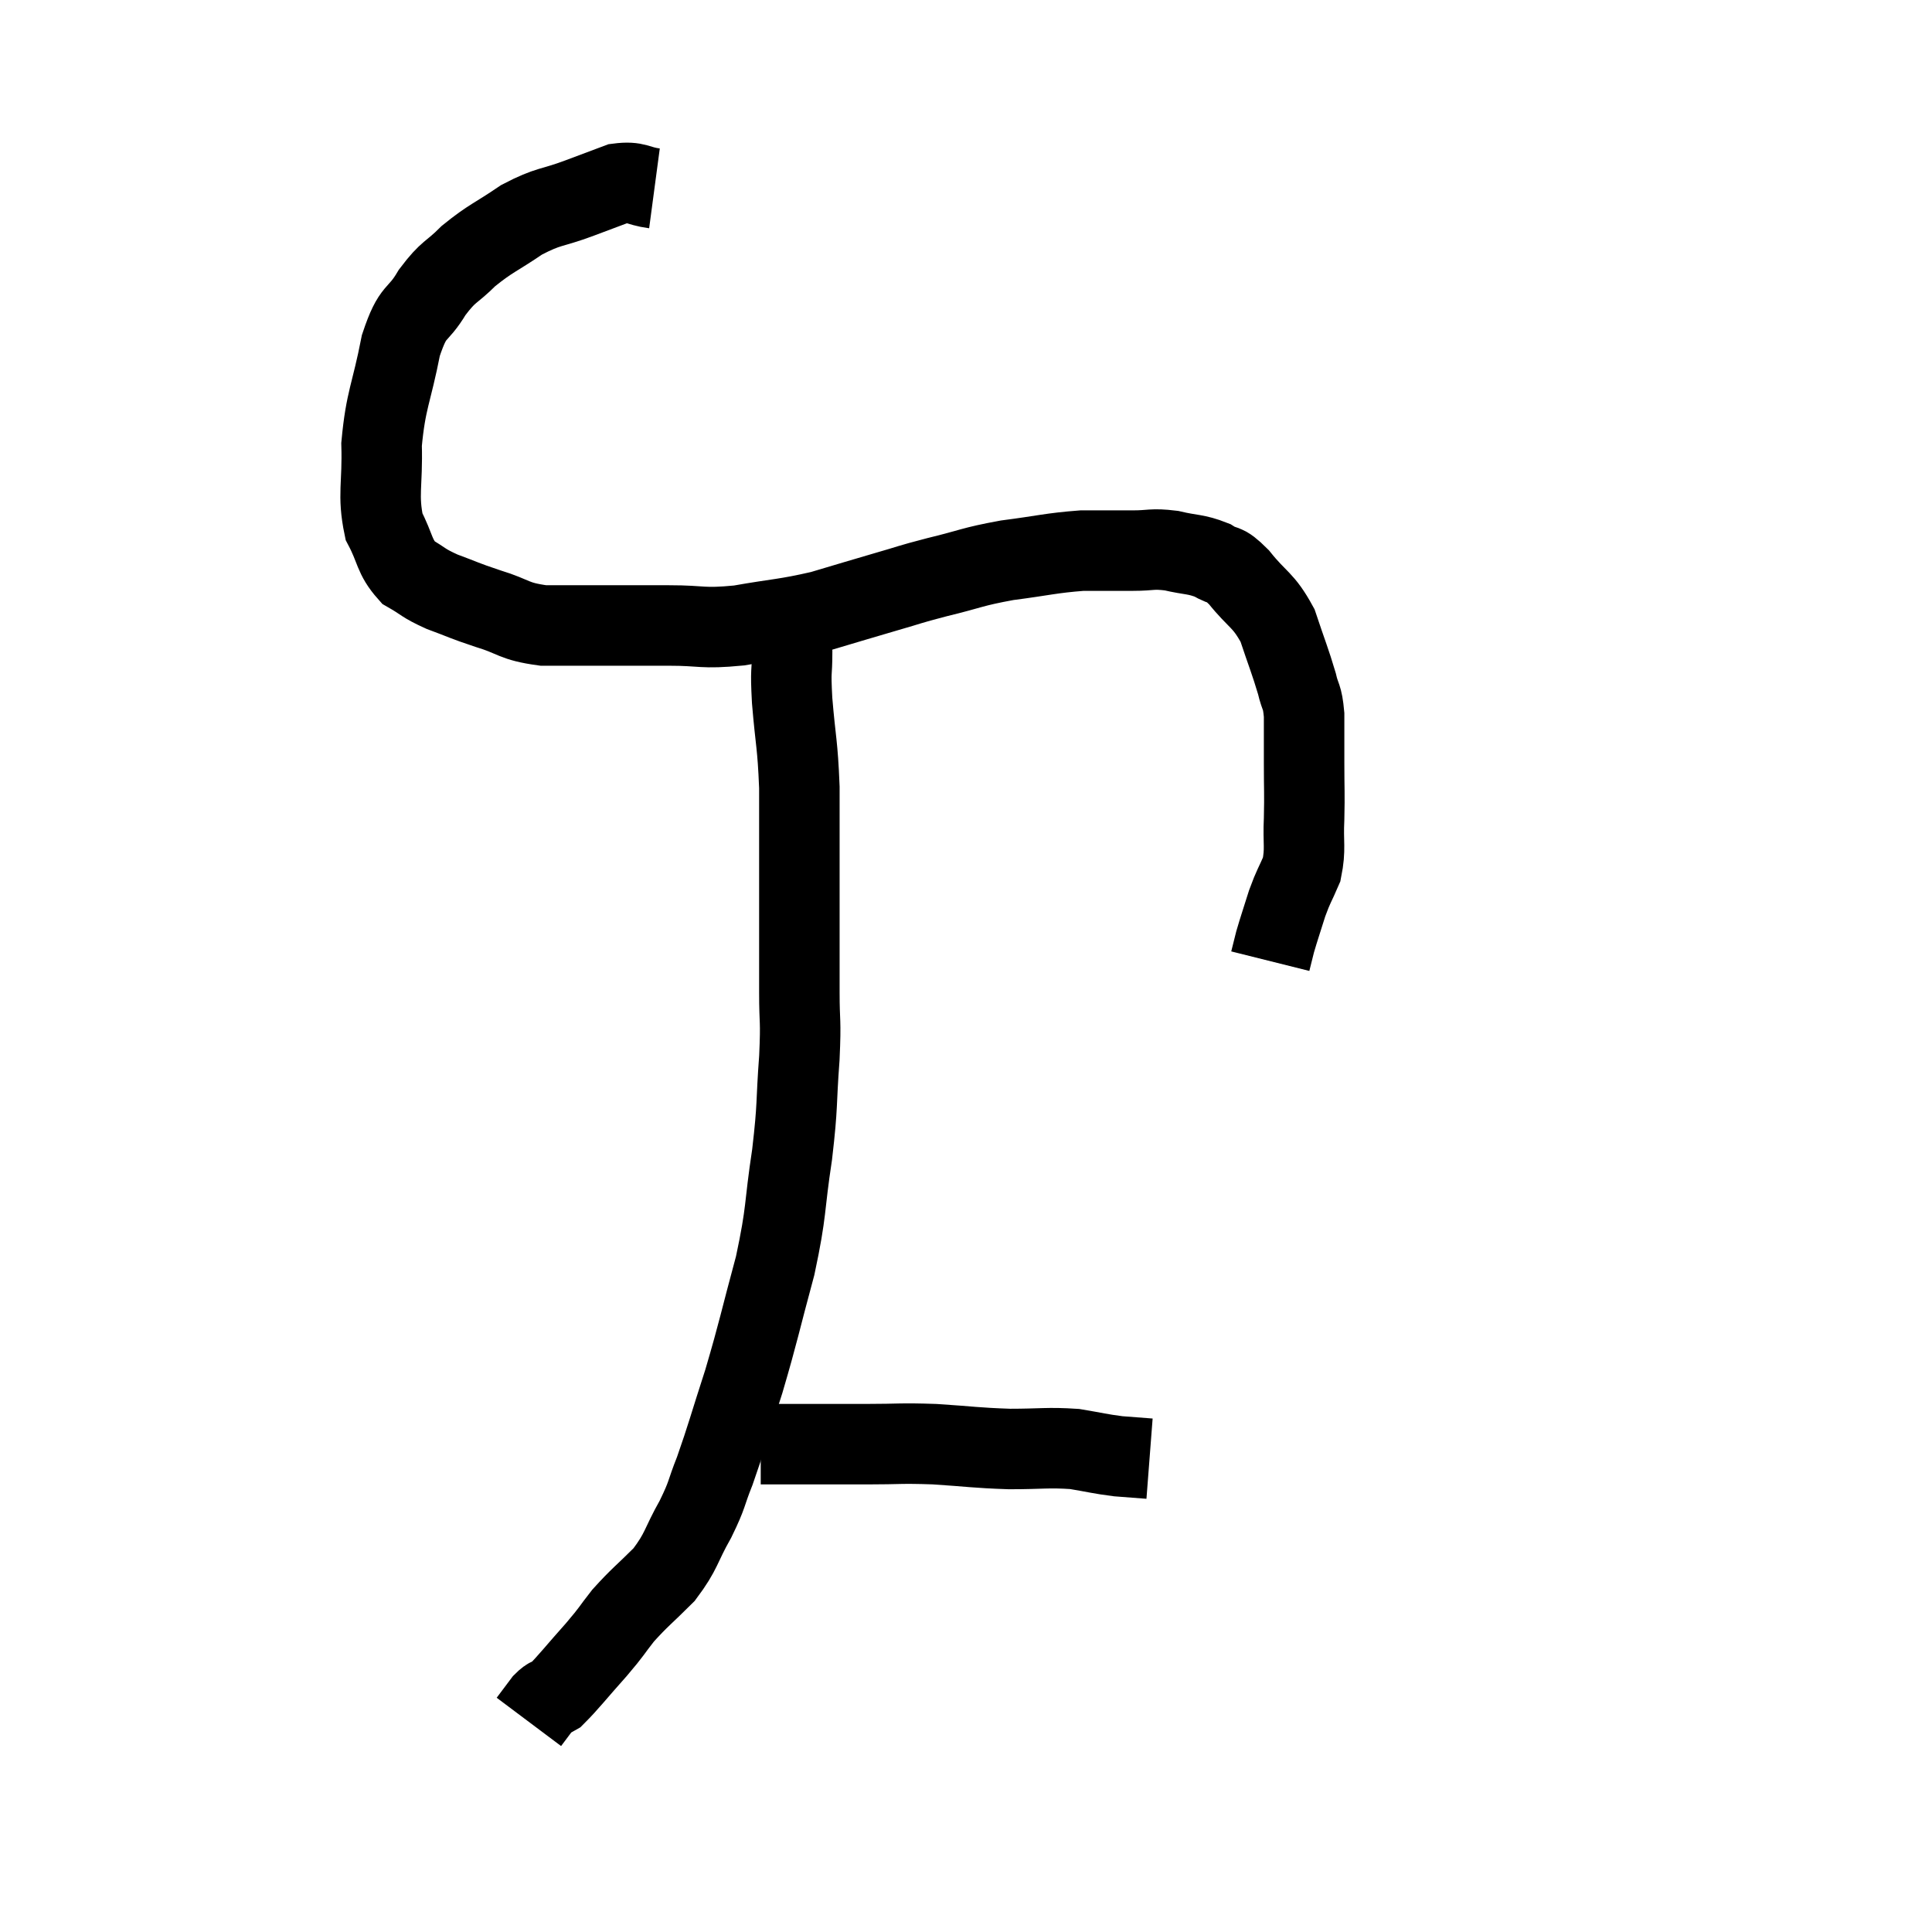 <svg width="48" height="48" viewBox="0 0 48 48" xmlns="http://www.w3.org/2000/svg"><path d="M 16.26 4.68 C 15.81 4.62, 15.825 4.5, 15.36 4.56 C 14.88 4.74, 15 4.695, 14.4 4.92 C 13.68 5.19, 13.65 5.1, 12.96 5.46 C 12.3 5.91, 12.195 5.91, 11.64 6.36 C 11.19 6.81, 11.16 6.705, 10.74 7.26 C 10.35 7.92, 10.275 7.635, 9.96 8.58 C 9.72 9.81, 9.585 9.915, 9.48 11.04 C 9.51 12.06, 9.375 12.285, 9.54 13.08 C 9.84 13.65, 9.78 13.815, 10.14 14.22 C 10.56 14.46, 10.485 14.475, 10.98 14.7 C 11.55 14.91, 11.49 14.91, 12.12 15.12 C 12.81 15.33, 12.735 15.435, 13.5 15.54 C 14.34 15.54, 14.4 15.54, 15.18 15.54 C 15.9 15.54, 15.825 15.54, 16.62 15.54 C 17.49 15.54, 17.415 15.63, 18.36 15.54 C 19.38 15.36, 19.485 15.39, 20.4 15.18 C 21.21 14.94, 21.3 14.91, 22.02 14.7 C 22.65 14.52, 22.53 14.535, 23.28 14.34 C 24.15 14.13, 24.12 14.085, 25.02 13.92 C 25.95 13.8, 26.1 13.74, 26.88 13.68 C 27.51 13.68, 27.585 13.68, 28.14 13.68 C 28.62 13.68, 28.605 13.62, 29.1 13.68 C 29.61 13.8, 29.7 13.755, 30.12 13.92 C 30.45 14.13, 30.375 13.935, 30.78 14.34 C 31.26 14.94, 31.38 14.88, 31.74 15.54 C 31.98 16.26, 32.055 16.425, 32.22 16.98 C 32.31 17.37, 32.355 17.265, 32.4 17.76 C 32.4 18.36, 32.4 18.315, 32.4 18.96 C 32.4 19.65, 32.415 19.68, 32.4 20.34 C 32.37 20.97, 32.445 21.075, 32.34 21.6 C 32.16 22.02, 32.145 21.99, 31.98 22.44 C 31.83 22.92, 31.785 23.04, 31.68 23.4 C 31.62 23.64, 31.59 23.76, 31.56 23.88 C 31.56 23.88, 31.56 23.88, 31.56 23.88 L 31.56 23.88" fill="none" stroke="black" stroke-width="2"></path><path d="M 19.5 14.58 C 19.53 14.91, 19.515 14.835, 19.56 15.24 C 19.62 15.72, 19.65 15.66, 19.68 16.2 C 19.68 16.8, 19.635 16.56, 19.68 17.4 C 19.77 18.48, 19.815 18.45, 19.86 19.56 C 19.86 20.7, 19.86 20.565, 19.86 21.84 C 19.86 23.25, 19.86 23.55, 19.86 24.66 C 19.86 25.47, 19.905 25.275, 19.86 26.28 C 19.77 27.48, 19.83 27.39, 19.68 28.68 C 19.47 30.06, 19.56 30.03, 19.26 31.44 C 18.87 32.88, 18.855 33.045, 18.48 34.32 C 18.12 35.43, 18.06 35.685, 17.76 36.54 C 17.52 37.14, 17.595 37.095, 17.28 37.74 C 16.89 38.43, 16.95 38.52, 16.5 39.12 C 15.99 39.63, 15.9 39.675, 15.48 40.14 C 15.15 40.56, 15.24 40.485, 14.82 40.98 C 14.31 41.55, 14.13 41.79, 13.8 42.12 C 13.65 42.21, 13.665 42.135, 13.5 42.3 C 13.32 42.54, 13.23 42.66, 13.14 42.78 C 13.14 42.78, 13.14 42.78, 13.14 42.78 C 13.14 42.78, 13.14 42.78, 13.14 42.78 L 13.14 42.78" fill="none" stroke="black" stroke-width="2"></path><path d="M 18.9 35.88 C 19.44 35.88, 19.32 35.88, 19.98 35.88 C 20.76 35.88, 20.73 35.88, 21.54 35.88 C 22.38 35.88, 22.335 35.85, 23.22 35.88 C 24.15 35.94, 24.21 35.97, 25.08 36 C 25.89 36, 26.025 35.955, 26.7 36 C 27.24 36.09, 27.315 36.12, 27.78 36.18 C 28.17 36.21, 28.365 36.225, 28.56 36.24 L 28.56 36.24" fill="none" stroke="black" stroke-width="2"></path></svg>